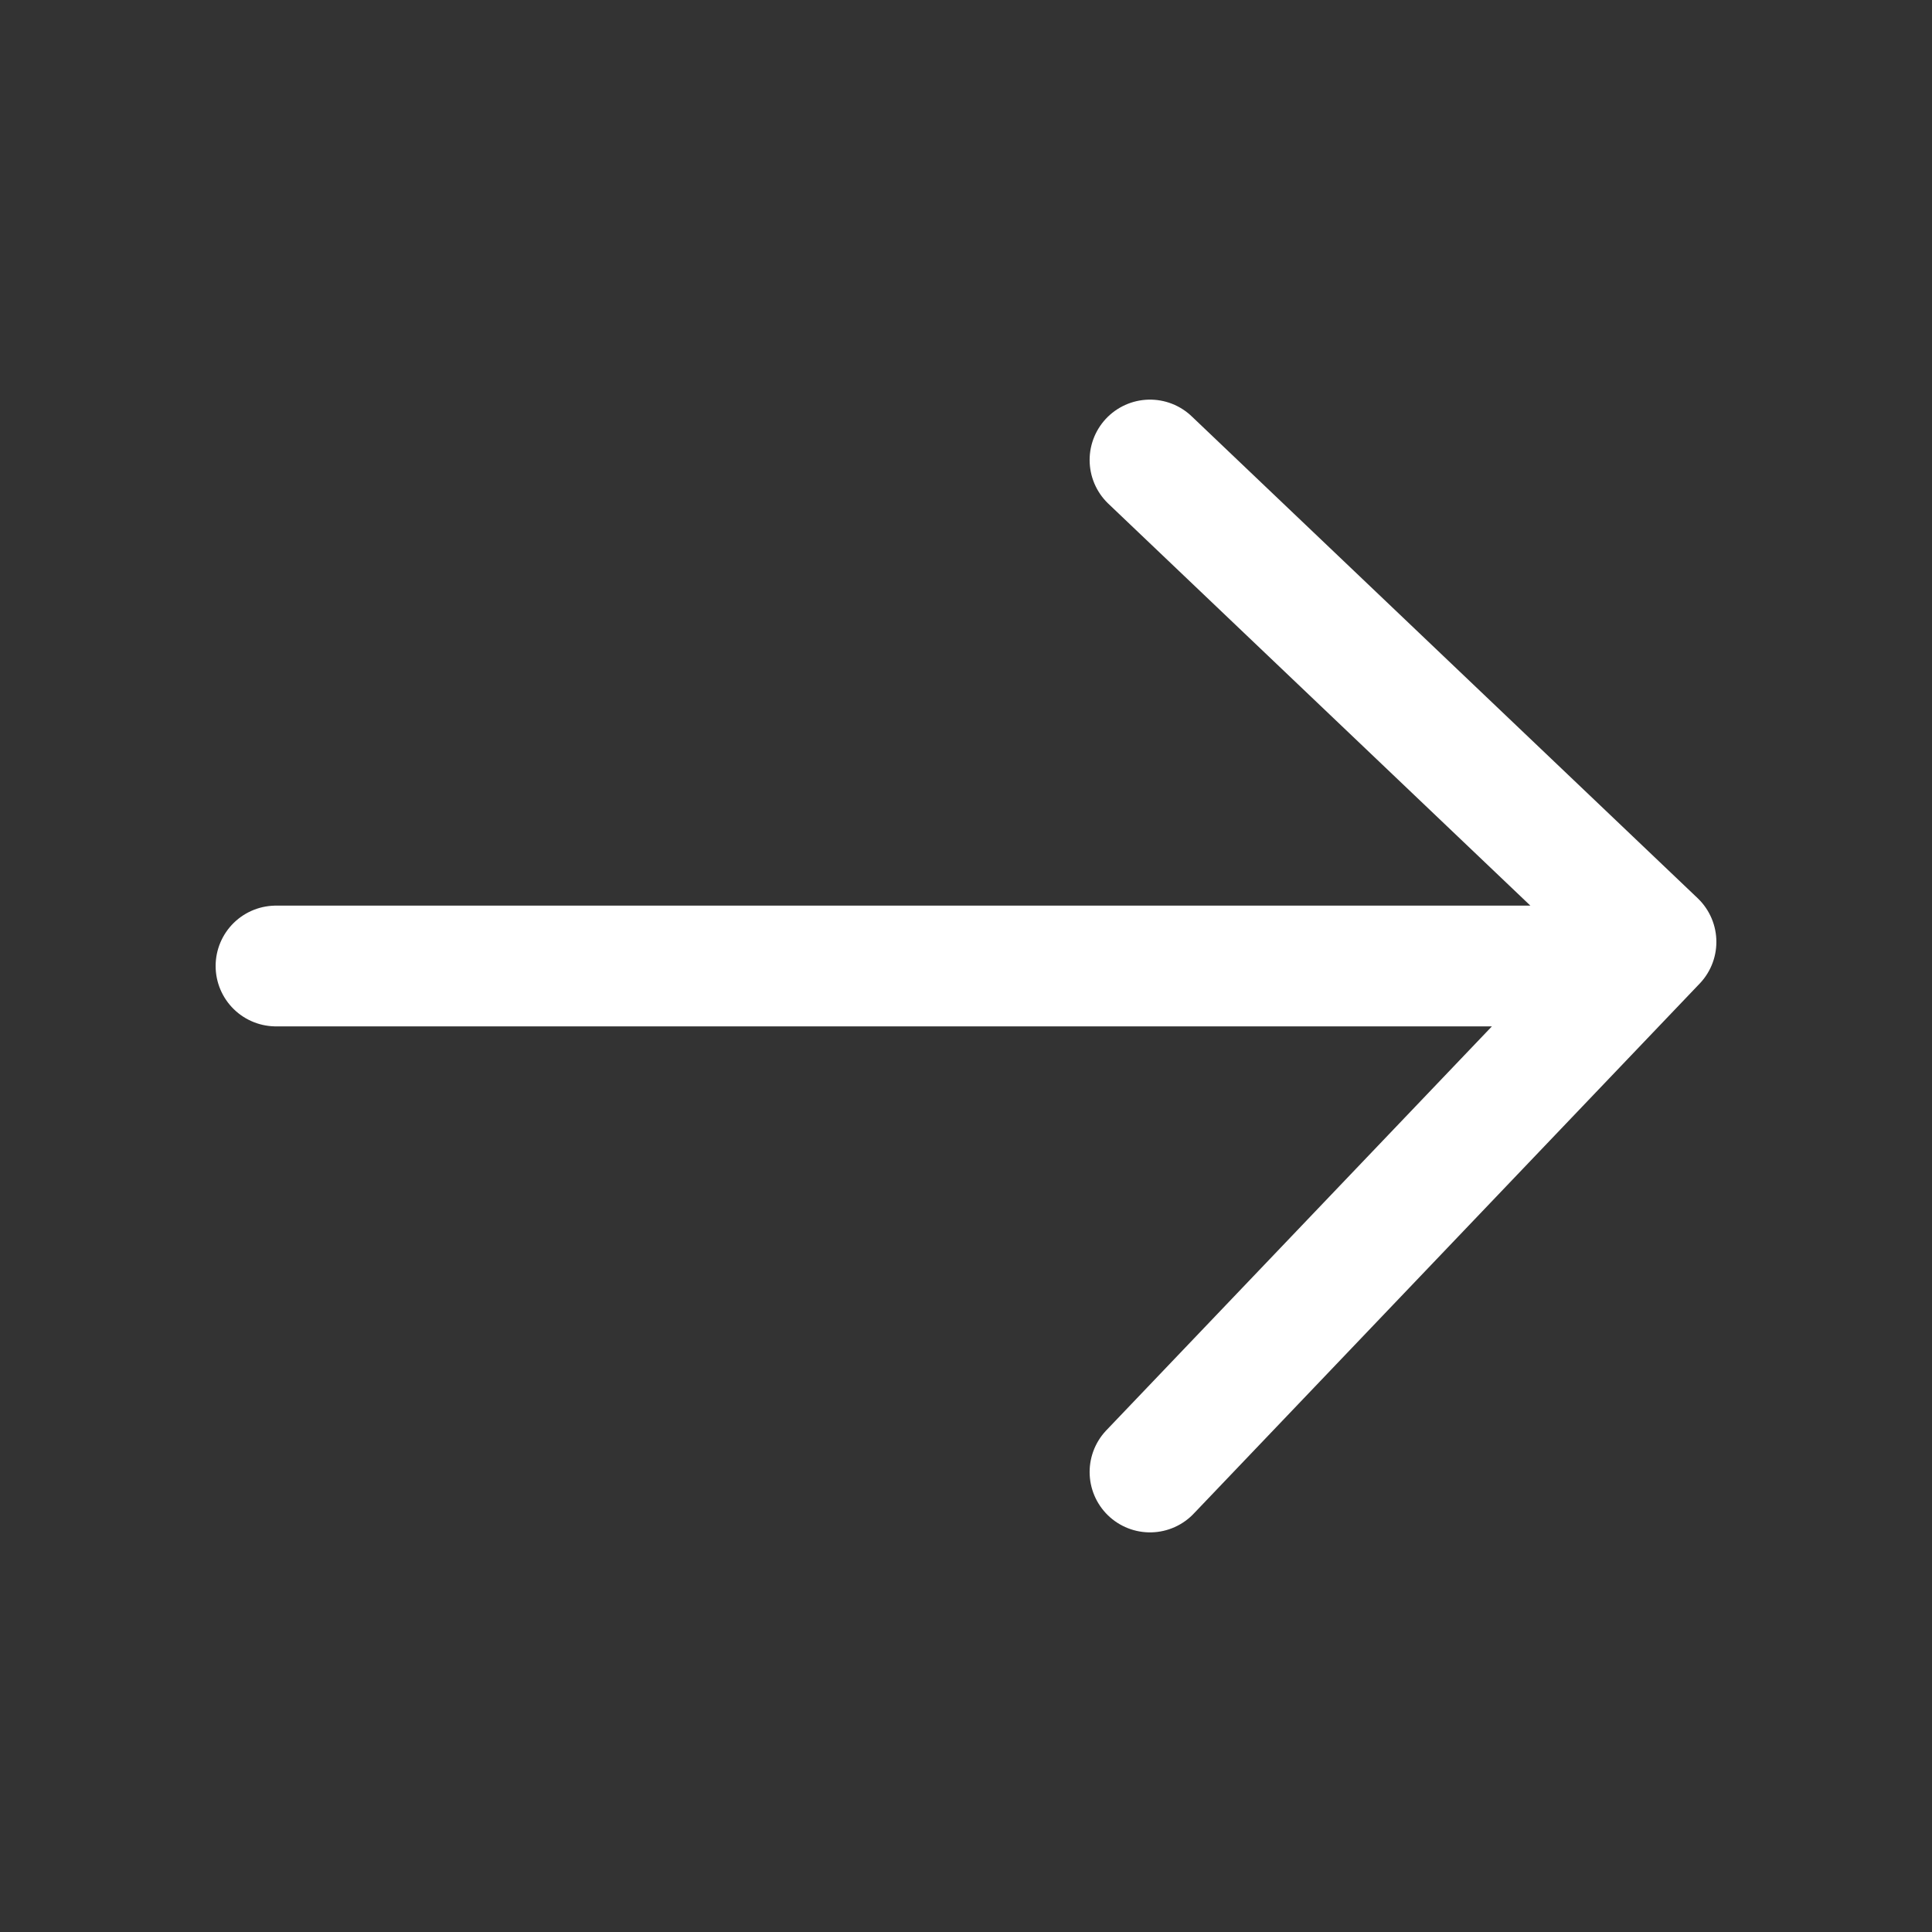 <svg width="42" height="42" fill="none" xmlns="http://www.w3.org/2000/svg"><rect width="100%" height="100%" fill="#333333" stroke="none"/><path d="m25 32 11-11.524L25 10M6 21h29" stroke="#fff" stroke-width="2.625" stroke-miterlimit="10" stroke-linecap="round" stroke-linejoin="round"/></svg>